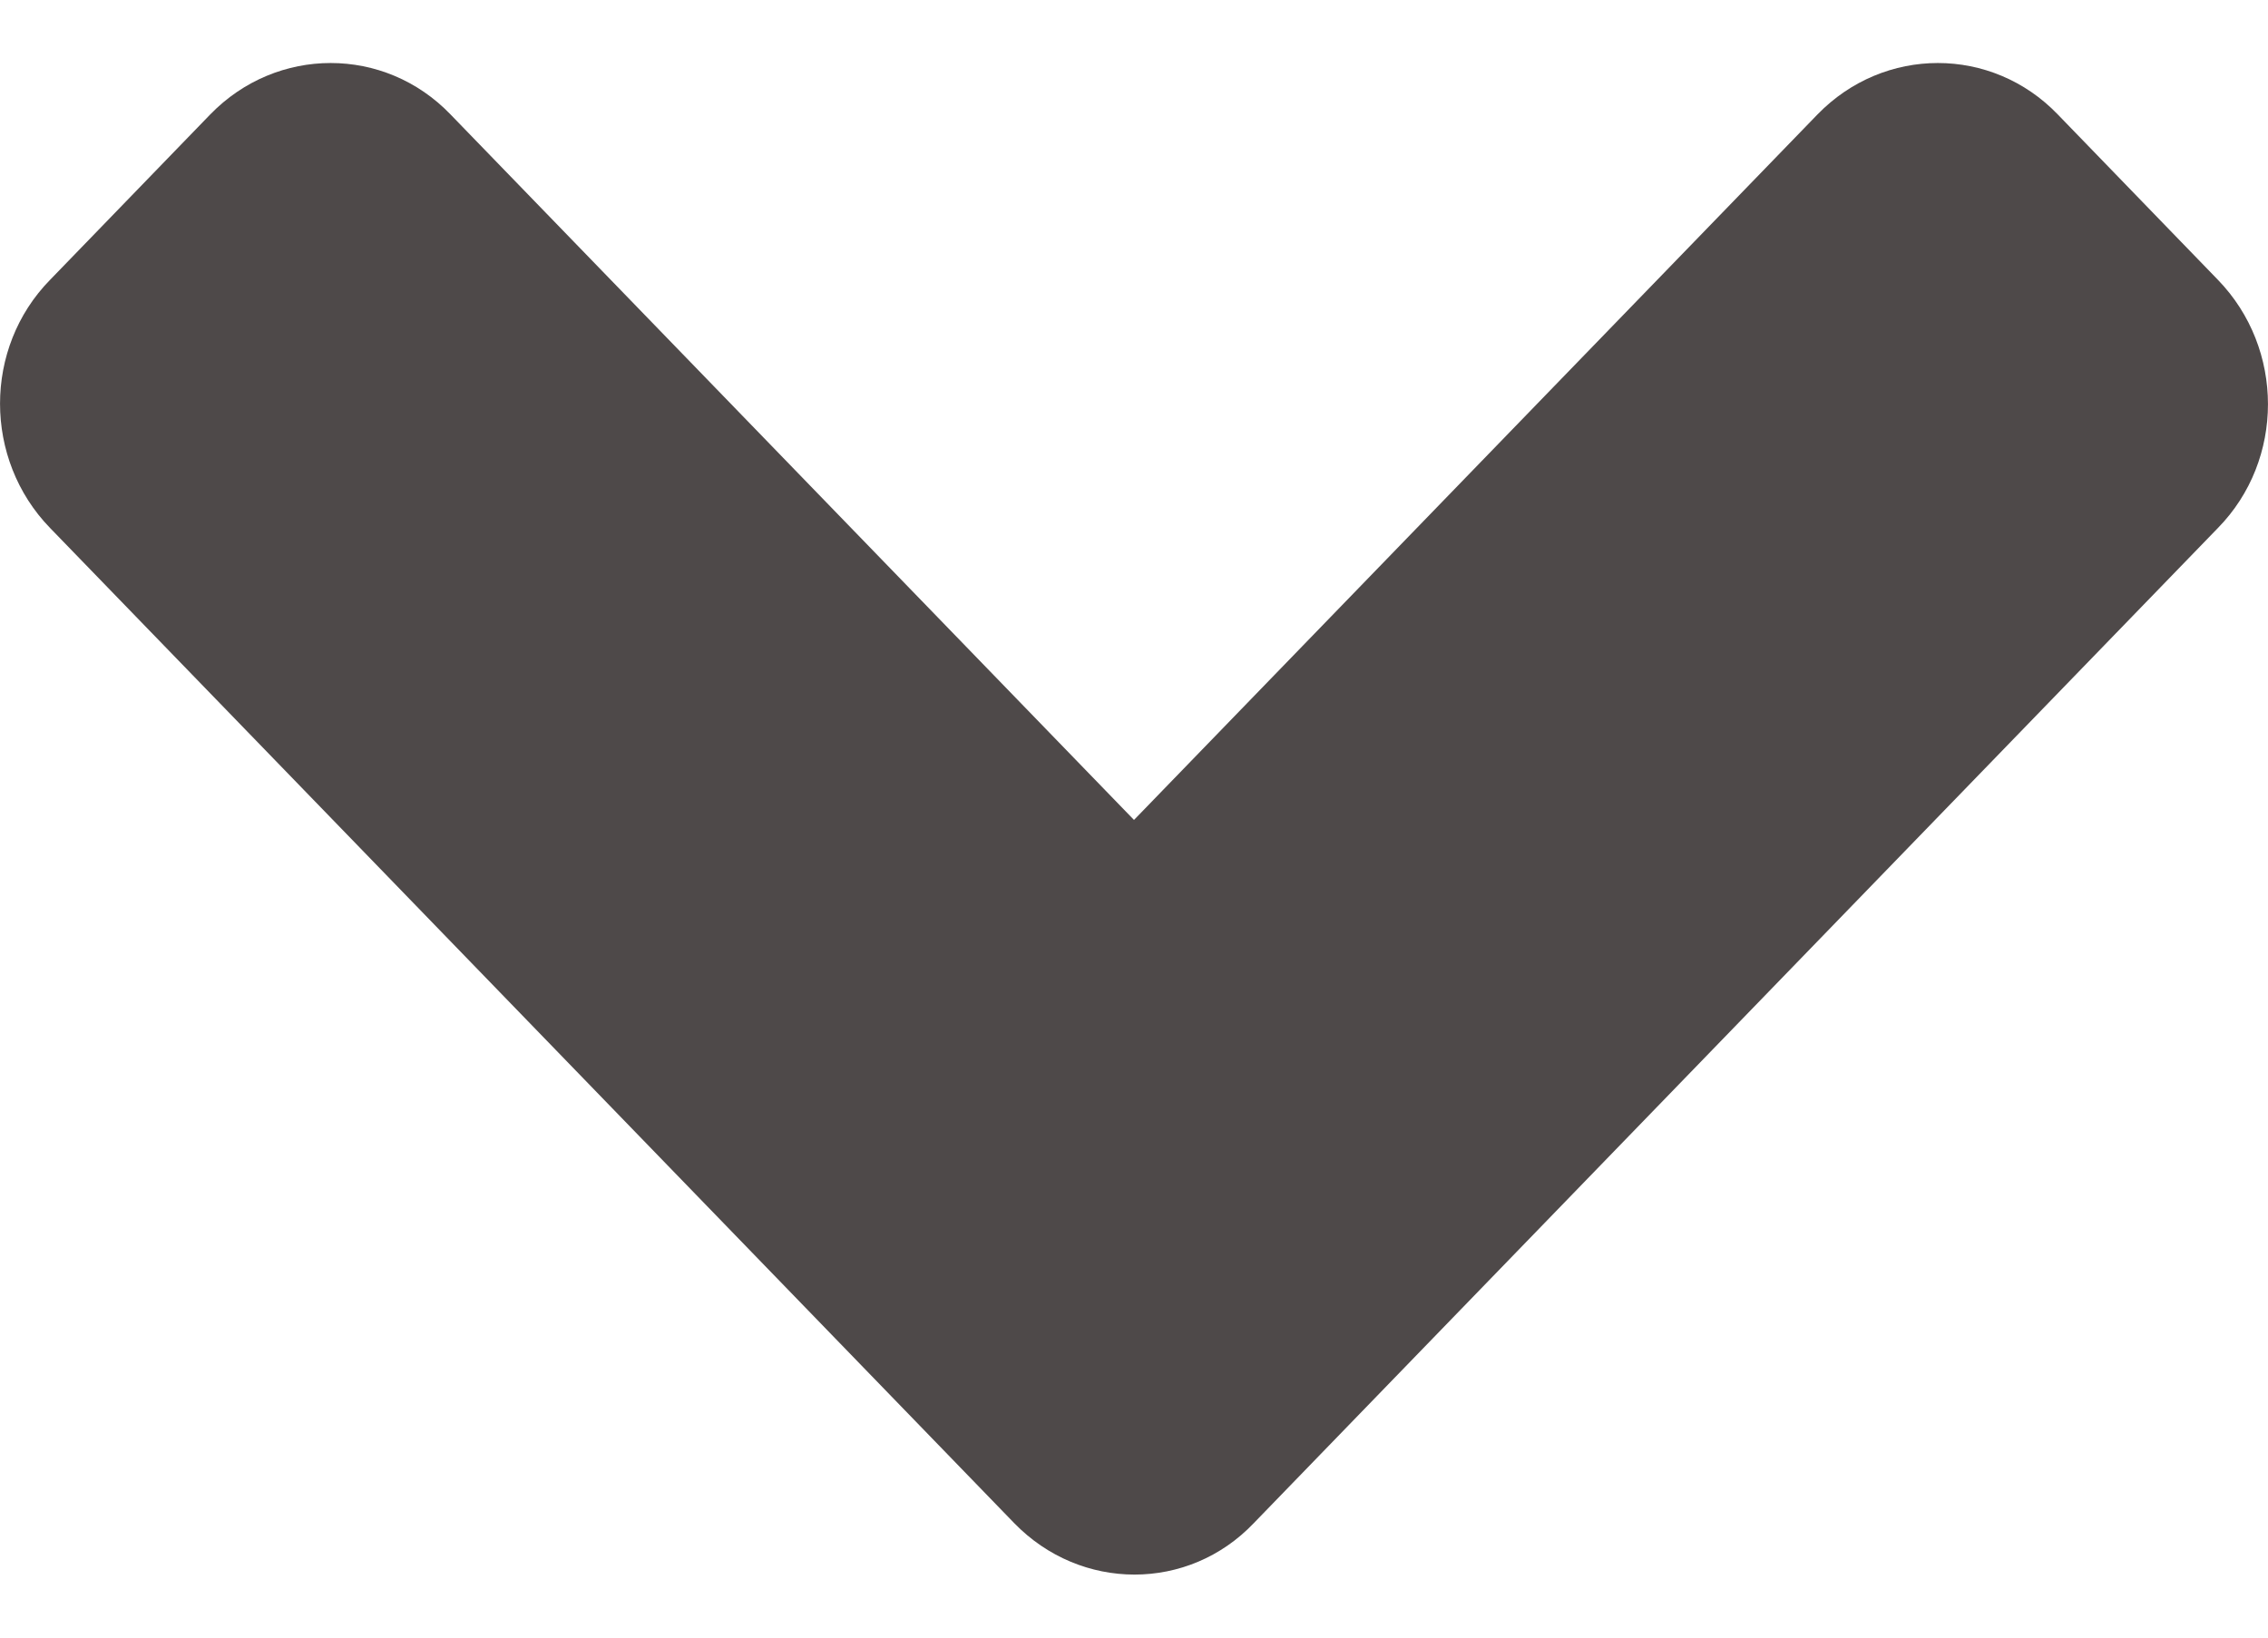 <svg width="18" height="13" viewBox="0 0 18 13" fill="none" xmlns="http://www.w3.org/2000/svg">
<path d="M8.049 12.091L0.397 4.191C-0.132 3.645 -0.132 2.762 0.397 2.222L1.668 0.909C2.197 0.364 3.053 0.364 3.576 0.909L9 6.509L14.424 0.909C14.953 0.364 15.808 0.364 16.332 0.909L17.603 2.222C18.132 2.768 18.132 3.651 17.603 4.191L9.951 12.091C9.433 12.636 8.578 12.636 8.049 12.091Z" fill="#4E4949"/>
</svg>
